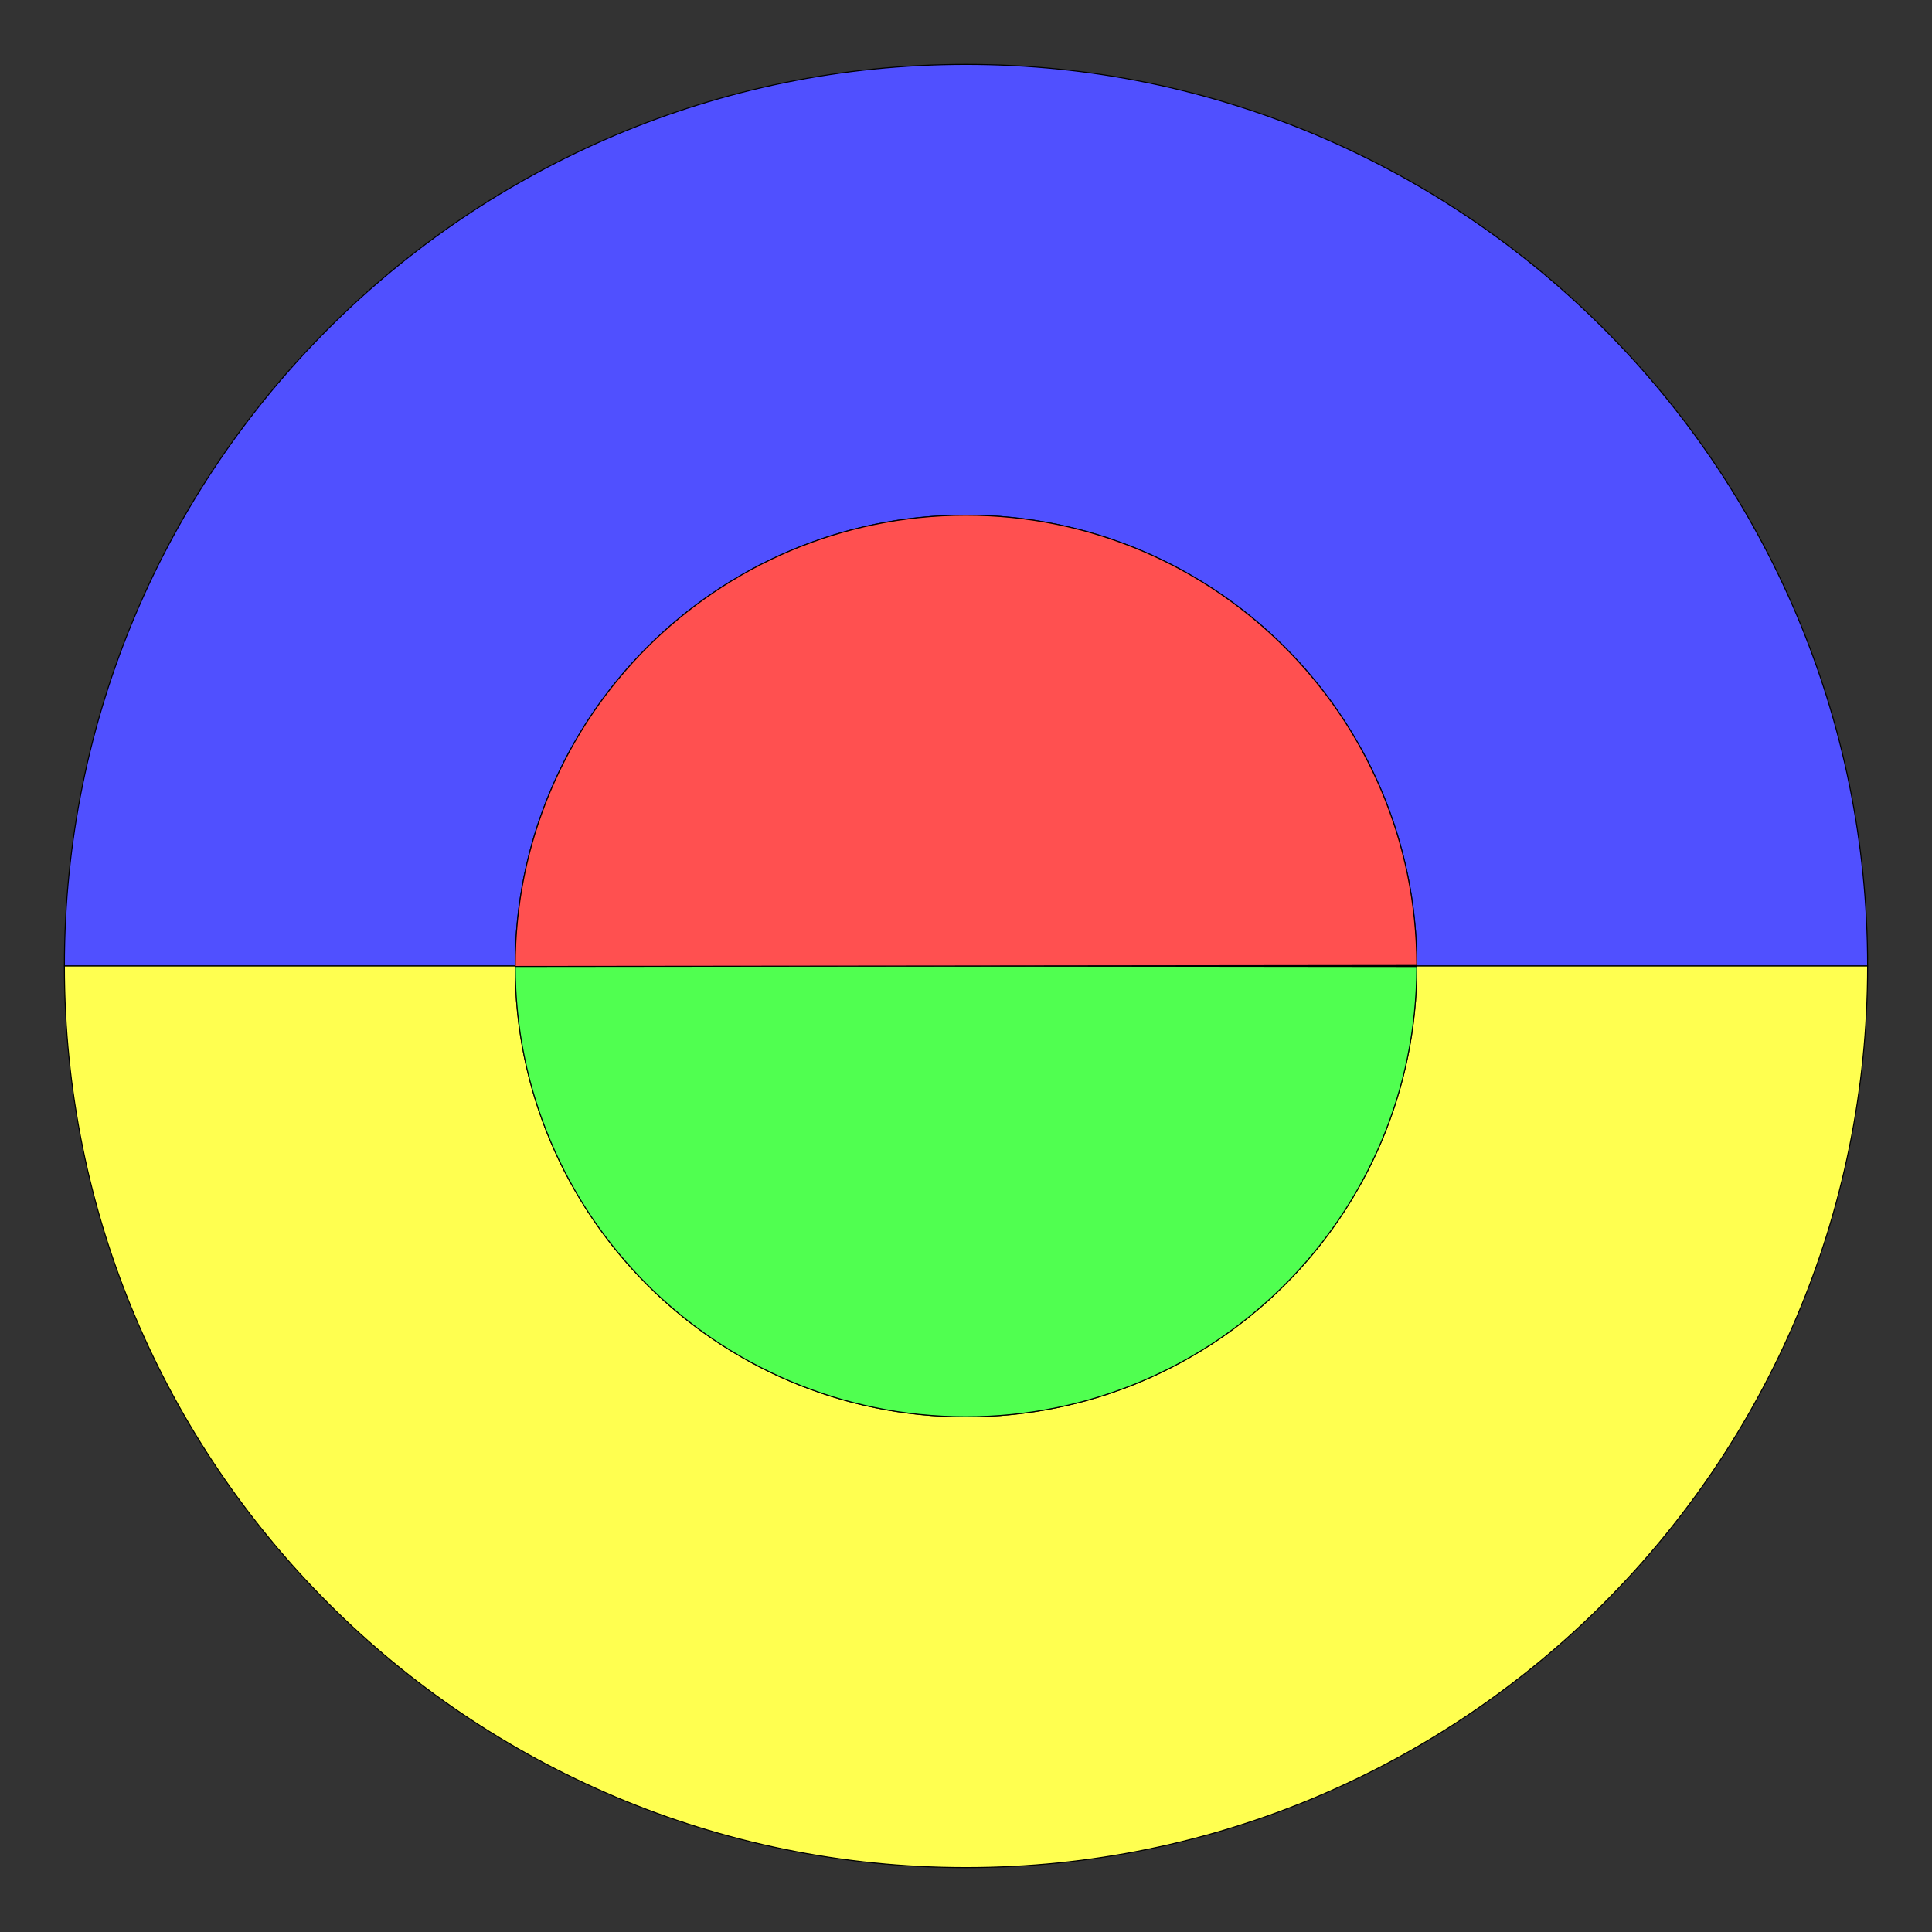 <svg version="1.1" viewBox="0.0 0.0 1920.0 1920.0" fill="none" stroke="none" stroke-linecap="square" stroke-miterlimit="10" xmlns:xlink="http://www.w3.org/1999/xlink" xmlns="http://www.w3.org/2000/svg"><rect x="0.0" y="0.0" width="1920.0" height="1920.0" fill="#333333" stroke="none"/><clipPath id="p.0"><path d="m0 0l1920.0 0l0 1920.0l-1920.0 0l0 -1920.0z" clip-rule="nonzero"/></clipPath><g clip-path="url(#p.0)"><path fill="#000000" fill-opacity="0.0" d="m0 0l1920.0 0l0 1920.0l-1920.0 0z" fill-rule="evenodd"/><path fill="#5050ff" d="m64.0 960.0l0 0c0 -494.847 401.153 -896.0 896.0 -896.0c494.847 0 896.0 401.153 896.0 896.0l-448.0 0c0 -247.424 -200.576 -448.0 -448.0 -448.0c-247.424 0 -448.0 200.576 -448.0 448.0z" fill-rule="evenodd"/><path stroke="#000000" stroke-width="1.0" stroke-linejoin="round" stroke-linecap="butt" d="m64.0 960.0l0 0c0 -494.847 401.153 -896.0 896.0 -896.0c494.847 0 896.0 401.153 896.0 896.0l-448.0 0c0 -247.424 -200.576 -448.0 -448.0 -448.0c-247.424 0 -448.0 200.576 -448.0 448.0z" fill-rule="evenodd"/><path fill="#ffff50" d="m64.0 960.0l0 0c0 494.847 401.153 896.0 896.0 896.0c494.847 0 896.0 -401.153 896.0 -896.0l-448.0 0c0 247.424 -200.576 448.0 -448.0 448.0c-247.424 0 -448.0 -200.576 -448.0 -448.0z" fill-rule="evenodd"/><path stroke="#000000" stroke-width="1.0" stroke-linejoin="round" stroke-linecap="butt" d="m64.0 960.0l0 0c0 494.847 401.153 896.0 896.0 896.0c494.847 0 896.0 -401.153 896.0 -896.0l-448.0 0c0 247.424 -200.576 448.0 -448.0 448.0c-247.424 0 -448.0 -200.576 -448.0 -448.0z" fill-rule="evenodd"/><path fill="#50ff50" d="m1408 960.521l0 0c-0.288 247.415 -201.084 447.754 -448.499 447.478c-247.415 -0.276 -447.764 -201.063 -447.5 -448.478l448 0.478z" fill-rule="evenodd"/><path stroke="#000000" stroke-width="1.0" stroke-linejoin="round" stroke-linecap="butt" d="m1408 960.521l0 0c-0.288 247.415 -201.084 447.754 -448.499 447.478c-247.415 -0.276 -447.764 -201.063 -447.5 -448.478l448 0.478z" fill-rule="evenodd"/><path fill="#ff5050" d="m1408 959.479l0 0c-0.288 -247.415 -201.084 -447.754 -448.499 -447.478c-247.415 0.276 -447.764 201.063 -447.5 448.478l448 -0.478z" fill-rule="evenodd"/><path stroke="#000000" stroke-width="1.0" stroke-linejoin="round" stroke-linecap="butt" d="m1408 959.479l0 0c-0.288 -247.415 -201.084 -447.754 -448.499 -447.478c-247.415 0.276 -447.764 201.063 -447.5 448.478l448 -0.478z" fill-rule="evenodd"/></g></svg>